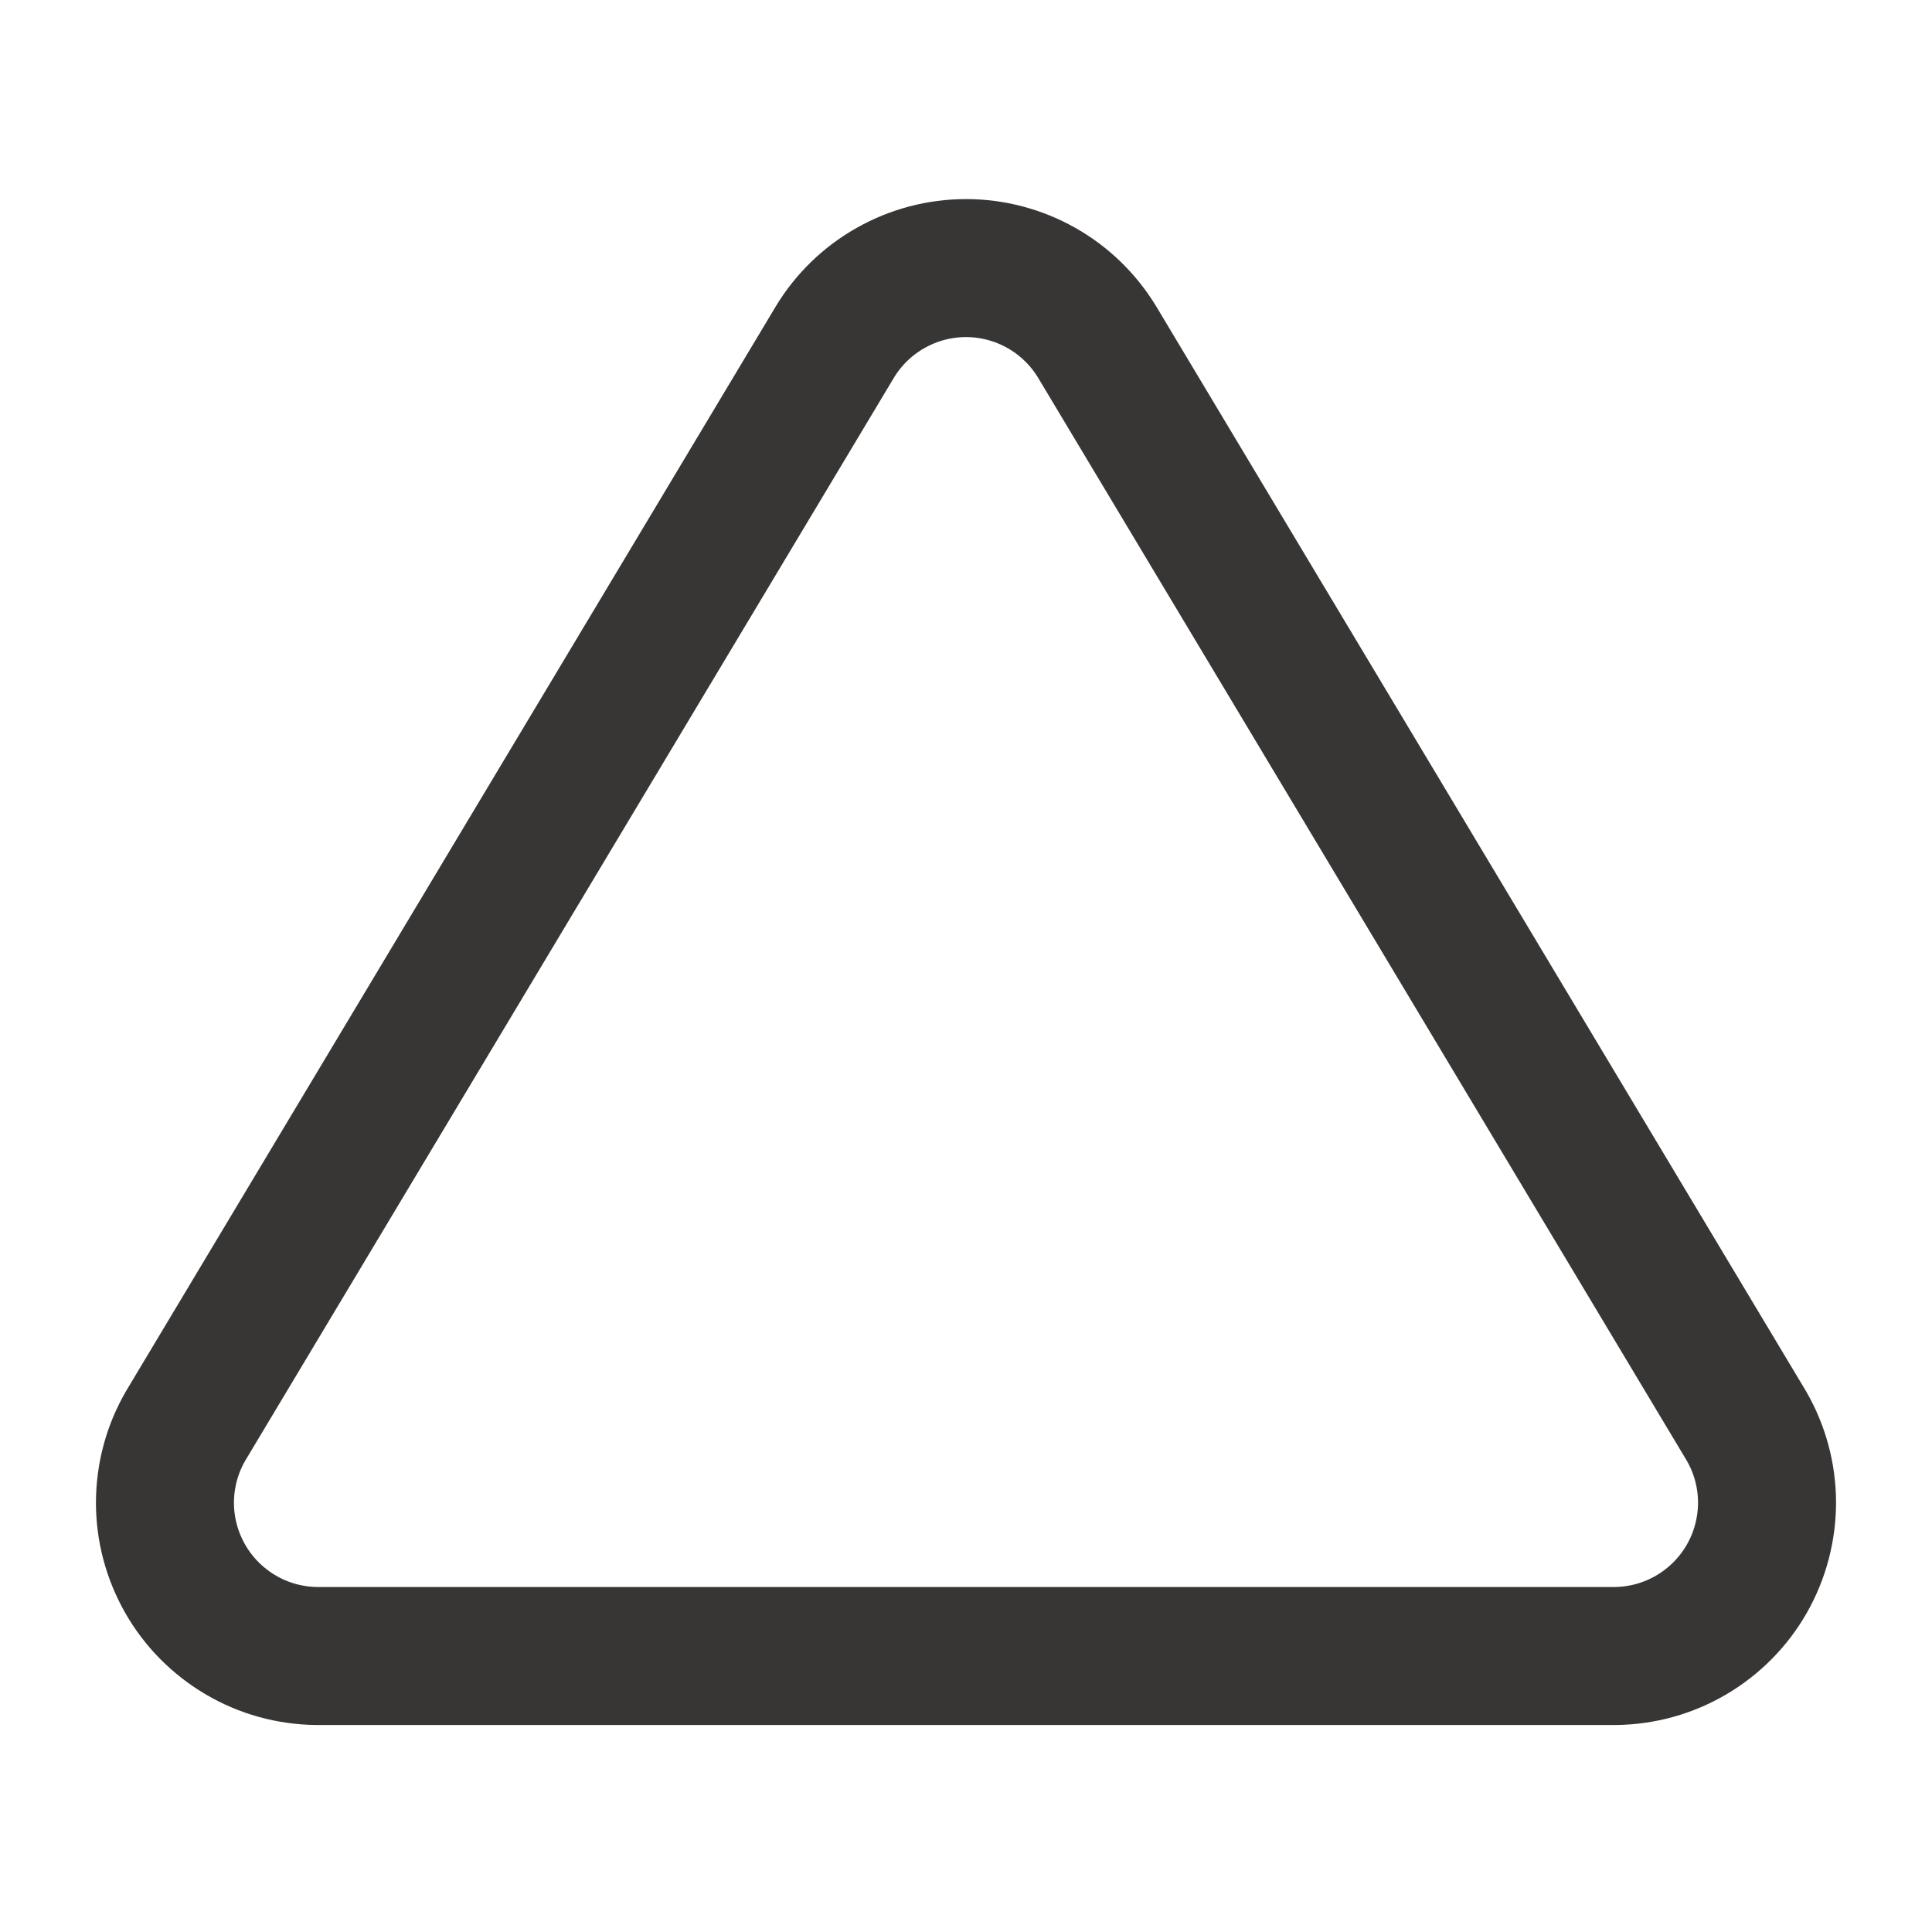 <svg width="21" height="21" viewBox="0 0 20 21" fill="none" xmlns="http://www.w3.org/2000/svg">
<path d="M8.575 3.717L1.517 15.5C1.371 15.752 1.294 16.038 1.293 16.329C1.292 16.62 1.368 16.906 1.512 17.159C1.656 17.412 1.864 17.622 2.115 17.77C2.365 17.918 2.651 17.997 2.942 18H17.058C17.349 17.997 17.634 17.918 17.885 17.77C18.136 17.622 18.344 17.412 18.488 17.159C18.632 16.906 18.707 16.62 18.707 16.329C18.706 16.038 18.629 15.752 18.483 15.5L11.425 3.717C11.276 3.472 11.067 3.269 10.818 3.129C10.568 2.988 10.286 2.914 10 2.914C9.713 2.914 9.432 2.988 9.182 3.129C8.933 3.269 8.723 3.472 8.575 3.717V3.717Z" stroke="#383535" stroke-width="1.5" stroke-linecap="round" stroke-linejoin="round"/>
</svg>

